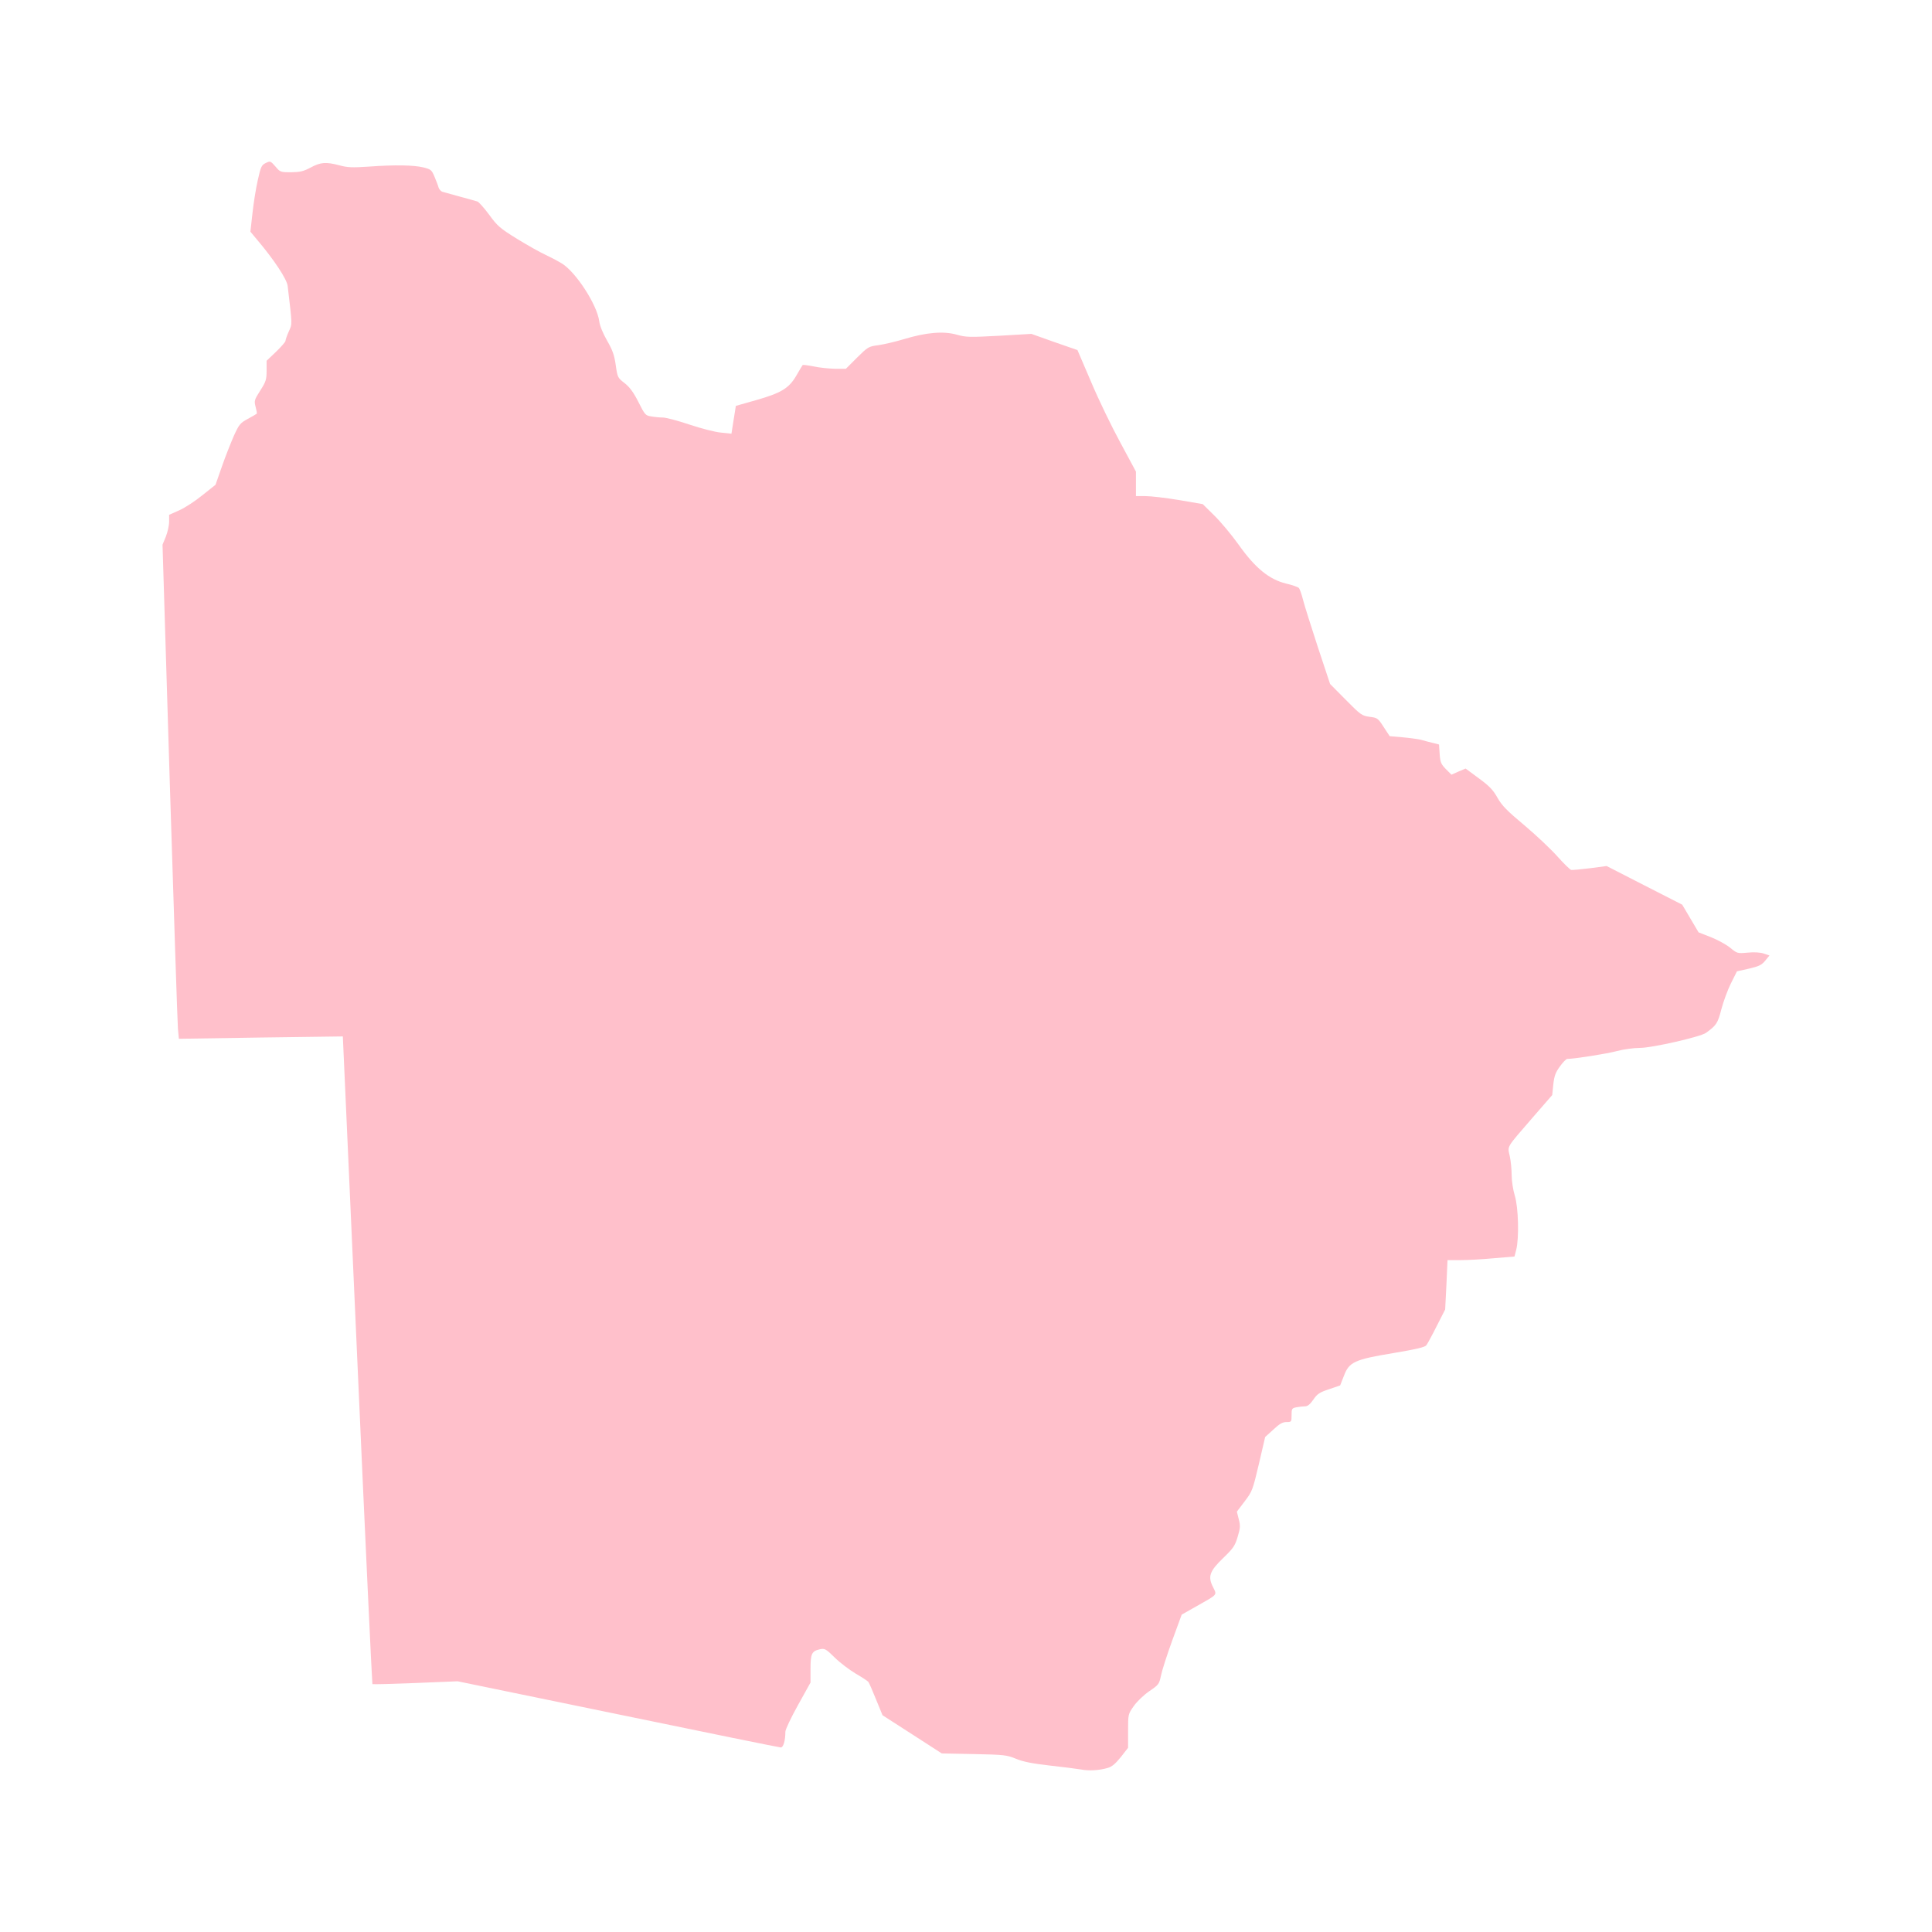 <?xml version="1.0" ?>
<svg xmlns="http://www.w3.org/2000/svg" xmlns:ev="http://www.w3.org/2001/xml-events" xmlns:xlink="http://www.w3.org/1999/xlink" baseProfile="full" height="600px" version="1.1" viewBox="-1019.316 -1025.824 12276.633 12289.679" width="600px">
	<defs/>
	<path d="M 5850.0,10230.0 C 5825.0,10226.0 5736.0,10214.0 5652.0,10205.0 C 5539.0,10192.0 5483.0,10181.0 5437.0,10162.0 C 5379.0,10138.0 5362.0,10136.0 5170.0,10132.0 L 4965.0,10128.0 L 4776.0,10006.0 L 4588.0,9885.0 L 4547.0,9785.0 C 4525.0,9730.0 4503.0,9680.0 4498.0,9673.0 C 4493.0,9667.0 4457.0,9643.0 4417.0,9620.0 C 4377.0,9596.0 4317.0,9551.0 4284.0,9518.0 C 4228.0,9463.0 4220.0,9459.0 4191.0,9465.0 C 4138.0,9477.0 4130.0,9492.0 4130.0,9589.0 L 4130.0,9677.0 L 4050.0,9821.0 C 4006.0,9900.0 3970.0,9976.0 3970.0,9990.0 C 3970.0,10047.0 3957.0,10090.0 3941.0,10090.0 C 3932.0,10090.0 3466.0,9995.0 2905.0,9879.0 L 1885.0,9669.0 L 1617.0,9680.0 C 1469.0,9686.0 1346.0,9689.0 1343.0,9687.0 C 1341.0,9684.0 1297.0,8756.0 1247.0,7624.0 L 1155.0,5567.0 L 634.0,5574.0 L 112.0,5582.0 L 106.0,5518.0 C 103.0,5484.0 80.0,4776.0 54.0,3947.0 L 8.0,2439.0 L 29.0,2388.0 C 40.0,2360.0 50.0,2317.0 50.0,2293.0 L 50.0,2249.0 L 115.0,2220.0 C 151.0,2204.0 217.0,2161.0 262.0,2124.0 L 345.0,2058.0 L 386.0,1941.0 C 408.0,1877.0 443.0,1790.0 462.0,1746.0 C 495.0,1674.0 502.0,1665.0 550.0,1639.0 C 580.0,1623.0 605.0,1608.0 607.0,1606.0 C 610.0,1604.0 606.0,1584.0 600.0,1562.0 C 590.0,1523.0 592.0,1518.0 630.0,1458.0 C 666.0,1402.0 670.0,1388.0 670.0,1332.0 L 670.0,1269.0 L 730.0,1212.0 C 763.0,1180.0 790.0,1149.0 790.0,1143.0 C 790.0,1137.0 799.0,1110.0 811.0,1083.0 C 834.0,1032.0 834.0,1049.0 804.0,793.0 C 799.0,750.0 717.0,626.0 612.0,502.0 L 567.0,448.0 L 580.0,332.0 C 587.0,267.0 602.0,172.0 614.0,120.0 C 633.0,34.0 638.0,24.0 665.0,11.0 C 693.0,-3.0 695.0,-2.0 726.0,33.0 C 756.0,69.0 759.0,70.0 826.0,70.0 C 883.0,69.0 905.0,64.0 950.0,40.0 C 1013.0,6.0 1047.0,3.0 1134.0,26.0 C 1184.0,40.0 1217.0,41.0 1320.0,34.0 C 1485.0,22.0 1604.0,24.0 1667.0,39.0 C 1715.0,51.0 1720.0,55.0 1738.0,98.0 C 1749.0,124.0 1761.0,155.0 1764.0,167.0 C 1768.0,179.0 1779.0,191.0 1788.0,194.0 C 1797.0,197.0 1848.0,211.0 1900.0,225.0 C 1952.0,239.0 2002.0,253.0 2011.0,256.0 C 2019.0,258.0 2053.0,296.0 2085.0,339.0 C 2138.0,412.0 2154.0,426.0 2264.0,494.0 C 2331.0,535.0 2411.0,580.0 2442.0,594.0 C 2472.0,608.0 2520.0,633.0 2548.0,650.0 C 2638.0,705.0 2773.0,914.0 2786.0,1018.0 C 2790.0,1047.0 2809.0,1094.0 2836.0,1141.0 C 2871.0,1202.0 2882.0,1233.0 2891.0,1297.0 C 2902.0,1375.0 2904.0,1378.0 2947.0,1411.0 C 2979.0,1436.0 3003.0,1468.0 3035.0,1531.0 C 3076.0,1613.0 3081.0,1618.0 3117.0,1623.0 C 3138.0,1627.0 3171.0,1630.0 3190.0,1630.0 C 3210.0,1630.0 3286.0,1650.0 3360.0,1675.0 C 3435.0,1700.0 3524.0,1723.0 3561.0,1726.0 L 3627.0,1733.0 L 3641.0,1644.0 L 3655.0,1556.0 L 3782.0,1520.0 C 3944.0,1474.0 3993.0,1444.0 4040.0,1363.0 C 4059.0,1329.0 4078.0,1299.0 4080.0,1296.0 C 4083.0,1294.0 4114.0,1298.0 4150.0,1305.0 C 4186.0,1313.0 4246.0,1319.0 4285.0,1320.0 L 4355.0,1320.0 L 4426.0,1249.0 C 4495.0,1181.0 4499.0,1178.0 4561.0,1170.0 C 4596.0,1165.0 4670.0,1148.0 4726.0,1131.0 C 4865.0,1089.0 4975.0,1079.0 5060.0,1103.0 C 5120.0,1120.0 5141.0,1120.0 5330.0,1110.0 L 5535.0,1098.0 L 5681.0,1150.0 L 5828.0,1201.0 L 5915.0,1404.0 C 5962.0,1516.0 6046.0,1689.0 6101.0,1790.0 L 6200.0,1974.0 L 6200.0,2052.0 L 6200.0,2130.0 L 6261.0,2130.0 C 6295.0,2130.0 6390.0,2141.0 6474.0,2155.0 L 6625.0,2181.0 L 6698.0,2253.0 C 6739.0,2293.0 6809.0,2377.0 6854.0,2440.0 C 6959.0,2588.0 7048.0,2660.0 7154.0,2686.0 C 7193.0,2695.0 7230.0,2708.0 7236.0,2714.0 C 7242.0,2720.0 7254.0,2754.0 7263.0,2790.0 C 7272.0,2826.0 7315.0,2961.0 7357.0,3090.0 L 7435.0,3325.0 L 7535.0,3426.0 C 7630.0,3522.0 7637.0,3527.0 7687.0,3534.0 C 7736.0,3540.0 7740.0,3543.0 7776.0,3599.0 L 7814.0,3657.0 L 7894.0,3664.0 C 7939.0,3668.0 7992.0,3675.0 8013.0,3680.0 C 8033.0,3686.0 8067.0,3695.0 8089.0,3700.0 L 8128.0,3710.0 L 8132.0,3771.0 C 8136.0,3824.0 8141.0,3835.0 8172.0,3867.0 L 8207.0,3902.0 L 8252.0,3882.0 L 8297.0,3863.0 L 8381.0,3925.0 C 8448.0,3974.0 8472.0,3999.0 8500.0,4049.0 C 8528.0,4099.0 8561.0,4132.0 8671.0,4224.0 C 8746.0,4287.0 8840.0,4376.0 8881.0,4422.0 C 8921.0,4467.0 8961.0,4506.0 8969.0,4508.0 C 8978.0,4509.0 9032.0,4504.0 9089.0,4497.0 L 9194.0,4483.0 L 9434.0,4606.0 L 9675.0,4729.0 L 9727.0,4817.0 L 9779.0,4905.0 L 9856.0,4935.0 C 9899.0,4952.0 9954.0,4982.0 9979.0,5002.0 C 10024.0,5039.0 10025.0,5040.0 10091.0,5034.0 C 10132.0,5030.0 10171.0,5032.0 10194.0,5040.0 L 10230.0,5052.0 L 10203.0,5085.0 C 10180.0,5113.0 10163.0,5121.0 10099.0,5136.0 L 10023.0,5153.0 L 9985.0,5229.0 C 9964.0,5271.0 9937.0,5345.0 9924.0,5394.0 C 9901.0,5484.0 9892.0,5497.0 9825.0,5545.0 C 9789.0,5570.0 9483.0,5640.0 9406.0,5640.0 C 9367.0,5640.0 9301.0,5649.0 9260.0,5660.0 C 9198.0,5677.0 8988.0,5710.0 8944.0,5710.0 C 8937.0,5710.0 8916.0,5731.0 8897.0,5758.0 C 8869.0,5796.0 8861.0,5818.0 8855.0,5872.0 L 8848.0,5940.0 L 8721.0,6086.0 C 8551.0,6283.0 8564.0,6261.0 8578.0,6329.0 C 8585.0,6360.0 8590.0,6415.0 8590.0,6451.0 C 8590.0,6486.0 8599.0,6544.0 8610.0,6580.0 C 8633.0,6654.0 8638.0,6850.0 8619.0,6924.0 L 8608.0,6967.0 L 8477.0,6978.0 C 8404.0,6985.0 8308.0,6990.0 8264.0,6990.0 L 8182.0,6990.0 L 8175.0,7147.0 L 8167.0,7304.0 L 8113.0,7410.0 C 8084.0,7468.0 8054.0,7523.0 8047.0,7532.0 C 8037.0,7544.0 7982.0,7557.0 7839.0,7581.0 C 7590.0,7622.0 7556.0,7638.0 7523.0,7726.0 L 7499.0,7787.0 L 7429.0,7811.0 C 7368.0,7831.0 7353.0,7841.0 7328.0,7878.0 C 7308.0,7907.0 7292.0,7920.0 7276.0,7920.0 C 7263.0,7920.0 7238.0,7923.0 7221.0,7926.0 C 7192.0,7932.0 7190.0,7935.0 7190.0,7976.0 C 7190.0,8019.0 7189.0,8020.0 7158.0,8020.0 C 7133.0,8020.0 7113.0,8031.0 7074.0,8068.0 L 7022.0,8115.0 L 6982.0,8287.0 C 6943.0,8452.0 6940.0,8461.0 6892.0,8524.0 L 6842.0,8590.0 L 6854.0,8638.0 C 6865.0,8679.0 6864.0,8694.0 6847.0,8750.0 C 6830.0,8808.0 6819.0,8823.0 6755.0,8885.0 C 6668.0,8969.0 6656.0,9003.0 6691.0,9071.0 C 6716.0,9122.0 6723.0,9114.0 6583.0,9193.0 L 6491.0,9245.0 L 6430.0,9412.0 C 6397.0,9503.0 6365.0,9603.0 6359.0,9634.0 C 6348.0,9687.0 6344.0,9692.0 6285.0,9732.0 C 6249.0,9757.0 6207.0,9797.0 6186.0,9827.0 C 6150.0,9878.0 6150.0,9879.0 6150.0,9985.0 L 6150.0,10092.0 L 6104.0,10151.0 C 6070.0,10193.0 6047.0,10213.0 6021.0,10220.0 C 5968.0,10236.0 5901.0,10240.0 5850.0,10230.0" fill="pink"/>
</svg>
